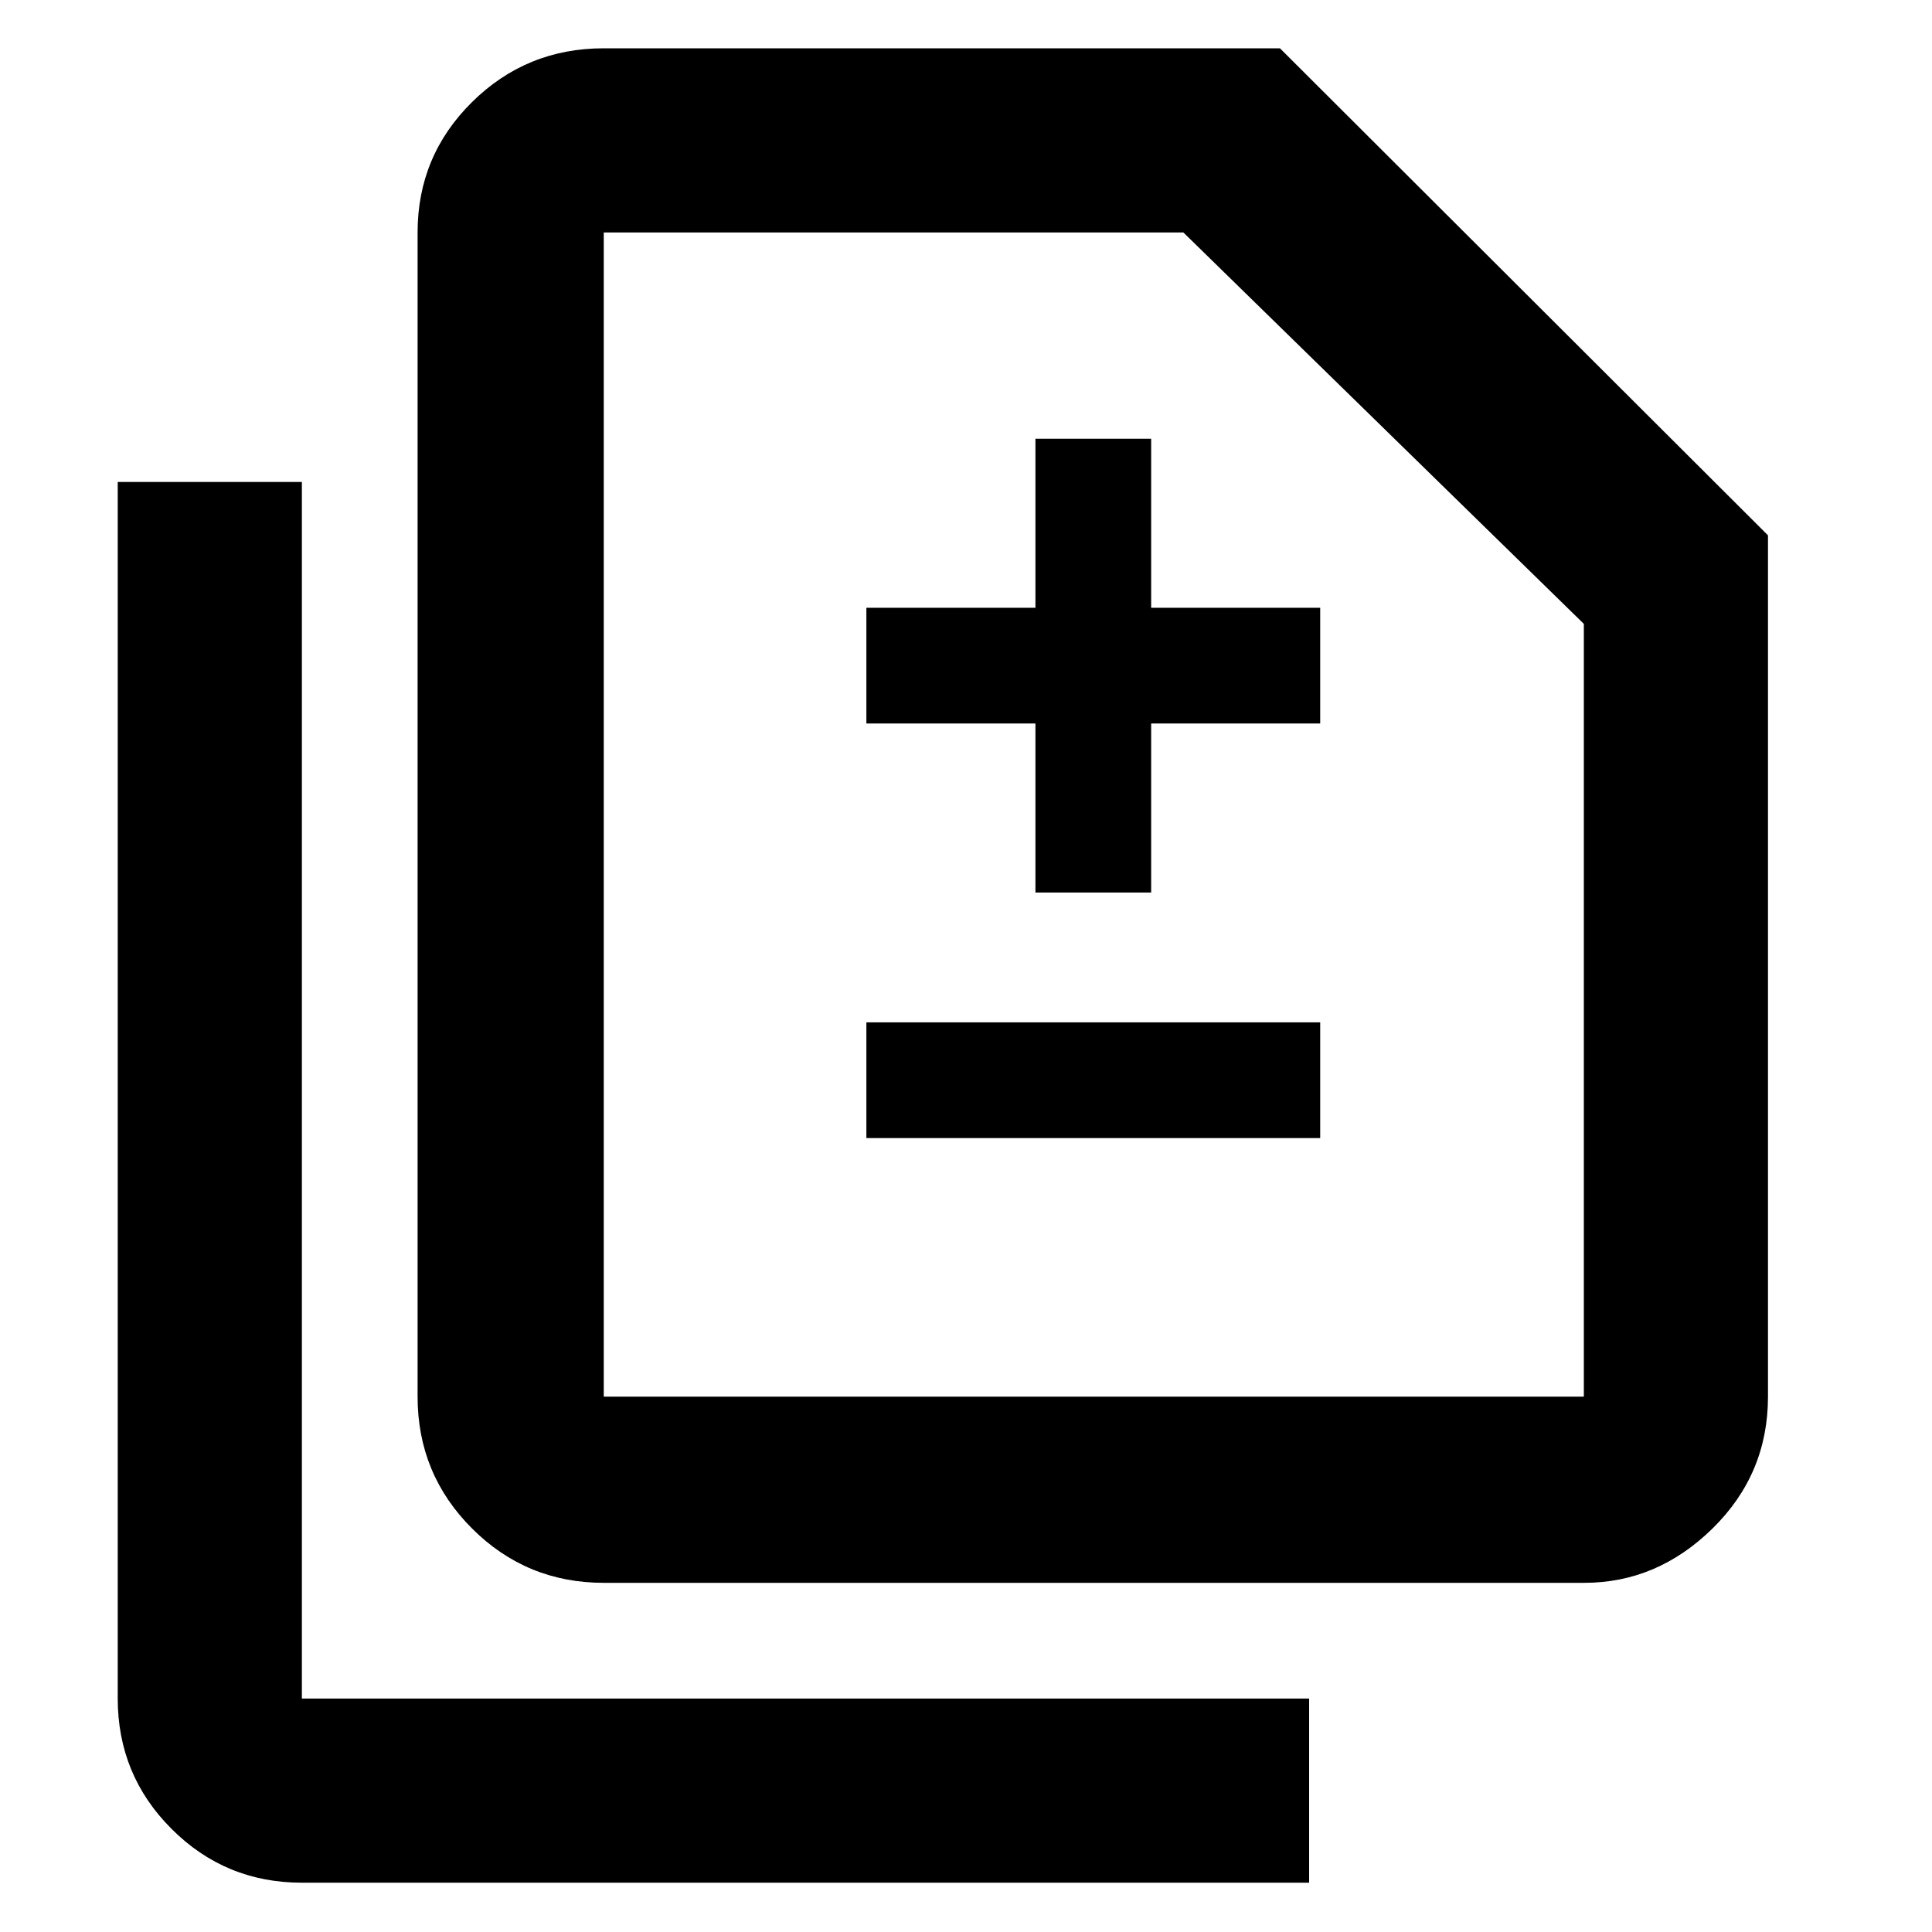 <svg xmlns="http://www.w3.org/2000/svg" height="48" viewBox="0 -960 960 960" width="48"><path d="M514.5-516.5H572v-84h84V-658h-84v-84h-57.5v84h-84v57.5h84v84Zm-84 122H656V-452H430.5v57.5ZM300-173.5q-38.43 0-65.47-27.03Q207.5-227.57 207.5-266v-578.5q0-38.02 27.03-64.76Q261.57-936 300-936h336l242.5 242v428q0 38.43-27.53 65.47-27.53 27.03-63.75 27.03H300Zm0-92.5h487v-384L588-844.5H300V-266ZM150-24.5q-38.02 0-64.76-26.74Q58.5-77.98 58.5-116v-604.5H150V-116h500.5v91.5H150ZM300-266v-578.5V-266Z"/></svg>